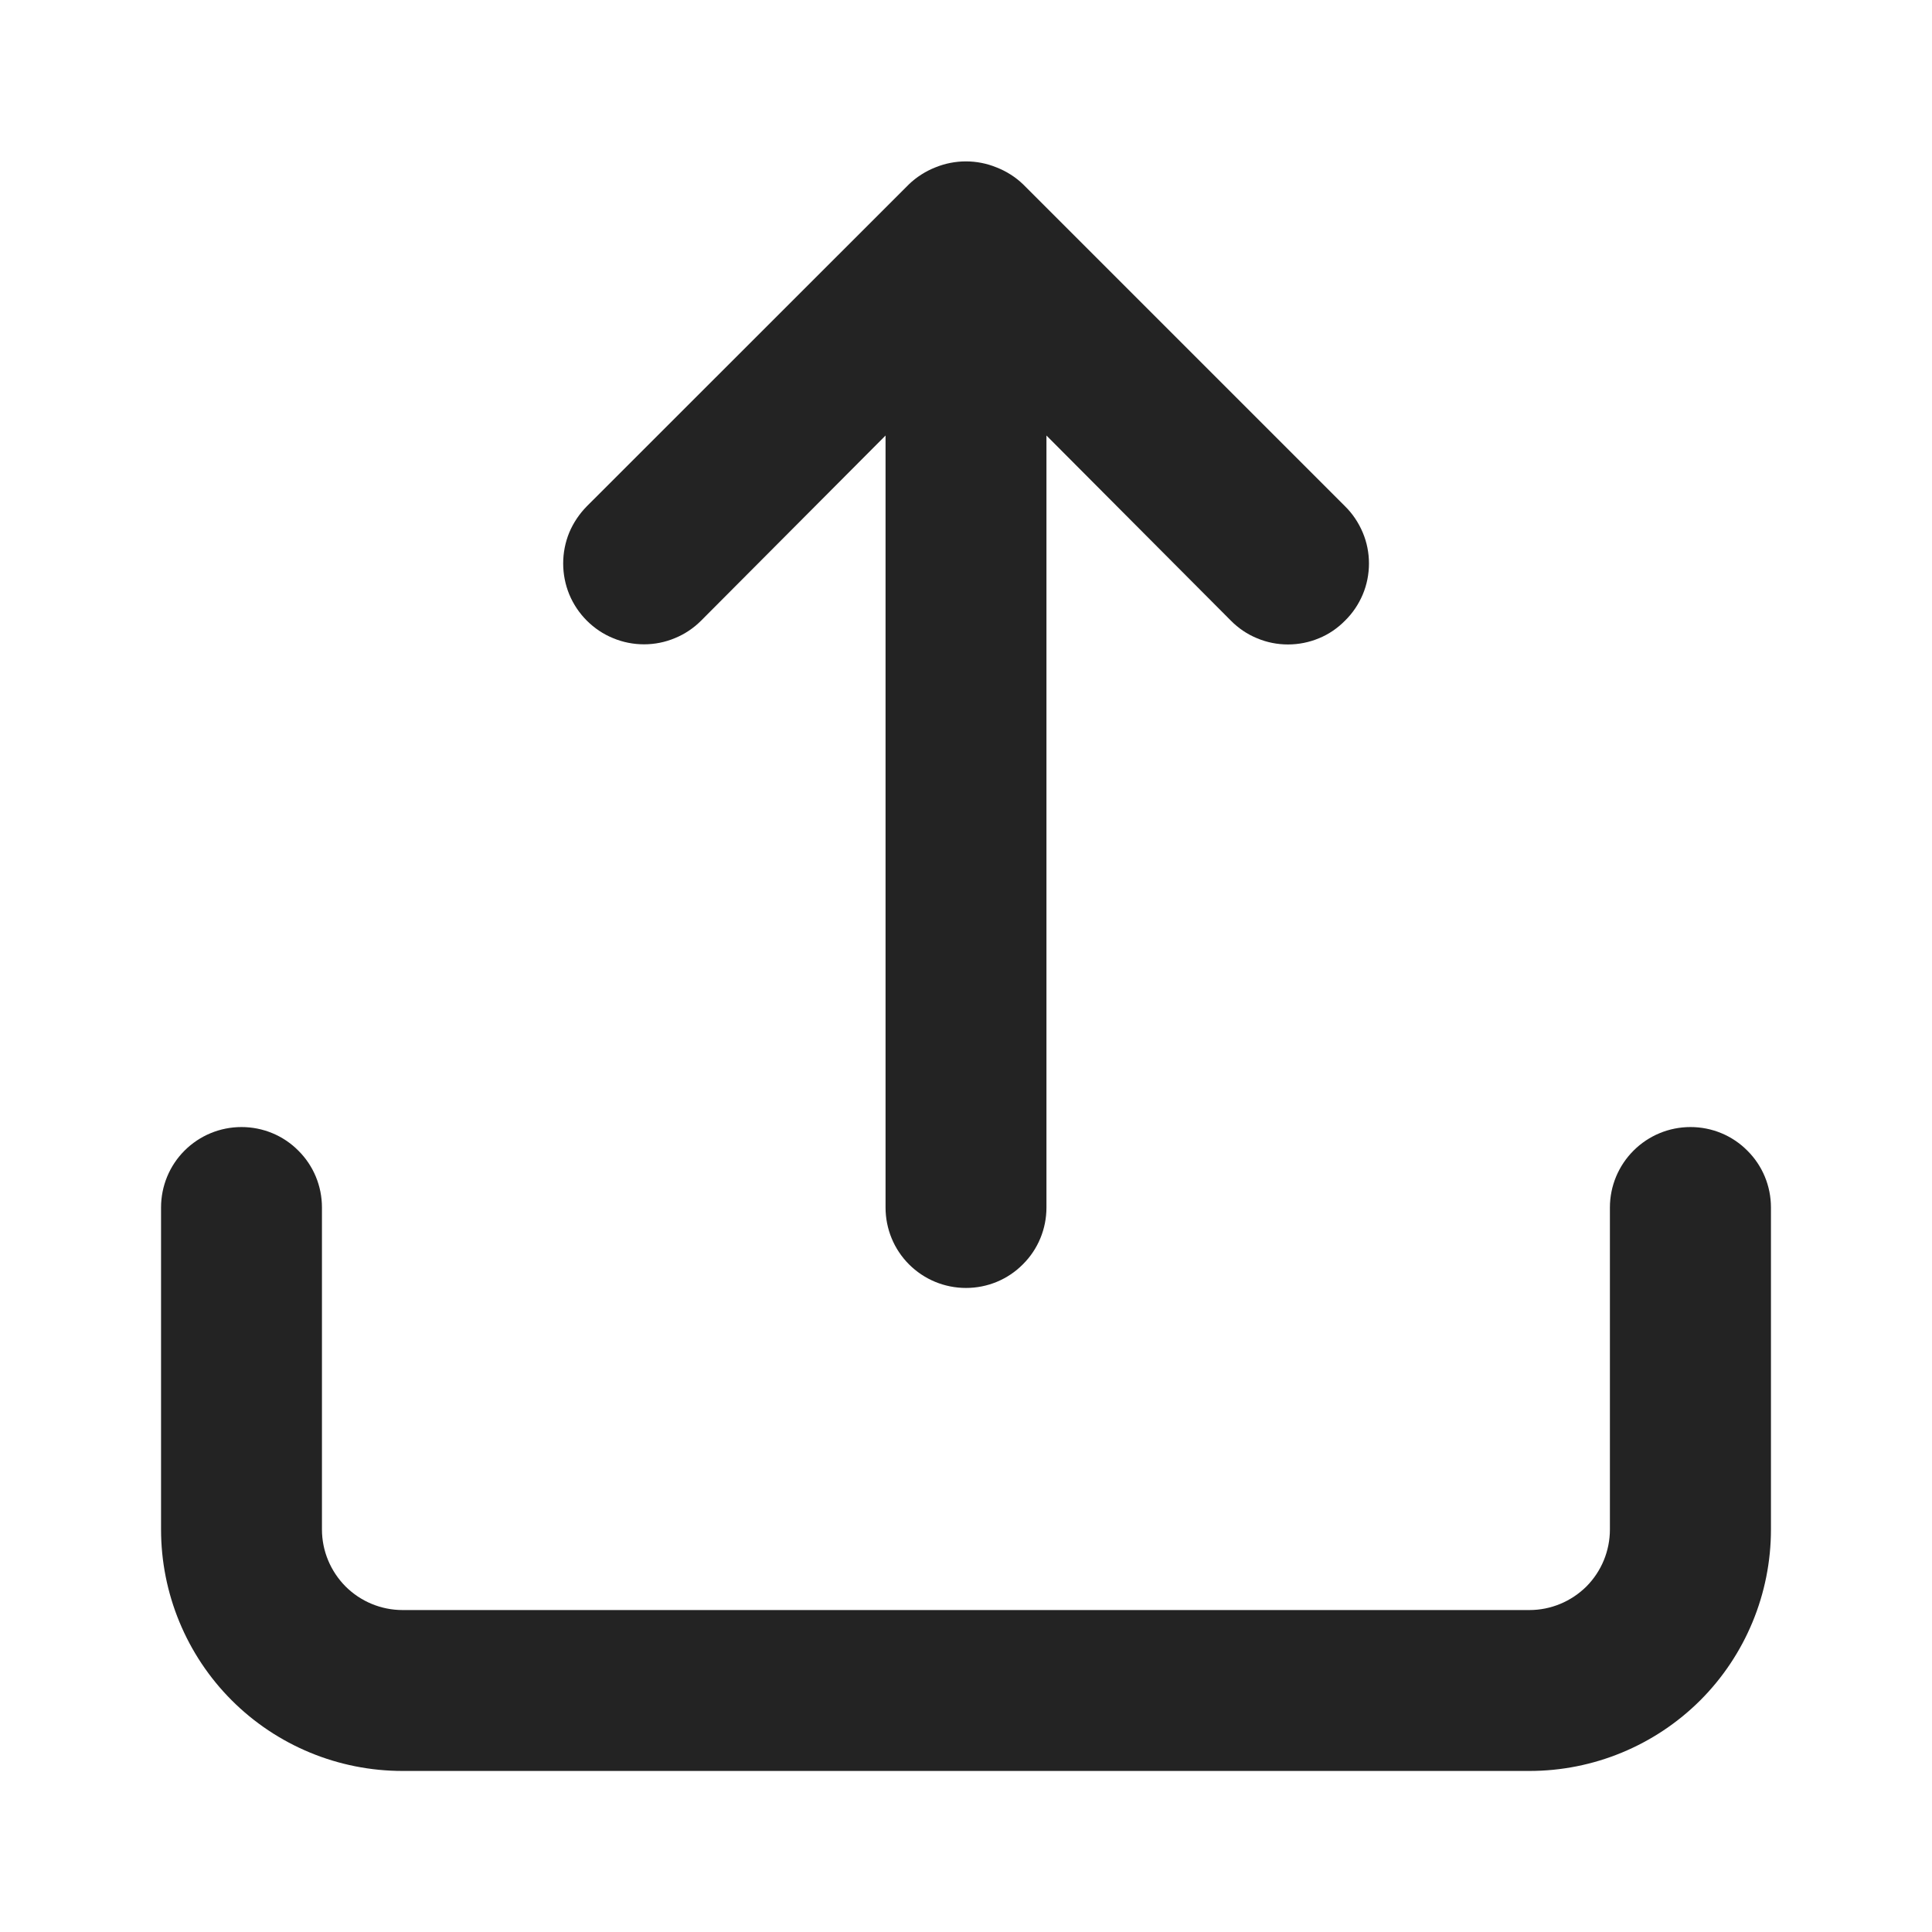 <svg width="14" height="14" viewBox="0 0 14 14" fill="none" xmlns="http://www.w3.org/2000/svg">
<path d="M5.081 4.497L6.417 3.156V8.75C6.417 8.905 6.478 9.053 6.587 9.162C6.697 9.272 6.845 9.333 7 9.333C7.155 9.333 7.303 9.272 7.412 9.162C7.522 9.053 7.583 8.905 7.583 8.75V3.156L8.919 4.497C8.973 4.552 9.038 4.596 9.109 4.625C9.18 4.655 9.256 4.67 9.333 4.67C9.41 4.67 9.486 4.655 9.558 4.625C9.629 4.596 9.693 4.552 9.747 4.497C9.802 4.443 9.845 4.379 9.875 4.308C9.905 4.237 9.92 4.16 9.92 4.083C9.92 4.006 9.905 3.93 9.875 3.859C9.845 3.788 9.802 3.723 9.747 3.669L7.414 1.336C7.359 1.283 7.293 1.241 7.221 1.213C7.079 1.155 6.92 1.155 6.778 1.213C6.707 1.241 6.641 1.283 6.586 1.336L4.252 3.669C4.198 3.724 4.155 3.788 4.125 3.859C4.096 3.93 4.081 4.006 4.081 4.083C4.081 4.16 4.096 4.236 4.125 4.307C4.155 4.379 4.198 4.443 4.252 4.497C4.307 4.552 4.371 4.595 4.442 4.624C4.513 4.654 4.59 4.669 4.667 4.669C4.743 4.669 4.82 4.654 4.891 4.624C4.962 4.595 5.026 4.552 5.081 4.497ZM12.25 8.167C12.095 8.167 11.947 8.228 11.837 8.338C11.728 8.447 11.666 8.595 11.666 8.75V11.083C11.666 11.238 11.605 11.386 11.496 11.496C11.386 11.605 11.238 11.667 11.083 11.667H2.917C2.762 11.667 2.613 11.605 2.504 11.496C2.395 11.386 2.333 11.238 2.333 11.083V8.75C2.333 8.595 2.272 8.447 2.162 8.338C2.053 8.228 1.905 8.167 1.75 8.167C1.595 8.167 1.447 8.228 1.337 8.338C1.228 8.447 1.167 8.595 1.167 8.75V11.083C1.167 11.547 1.351 11.993 1.679 12.321C2.007 12.649 2.452 12.833 2.917 12.833H11.083C11.547 12.833 11.992 12.649 12.321 12.321C12.649 11.993 12.833 11.547 12.833 11.083V8.75C12.833 8.595 12.772 8.447 12.662 8.338C12.553 8.228 12.405 8.167 12.25 8.167Z" fill="#232323"/>
</svg>
